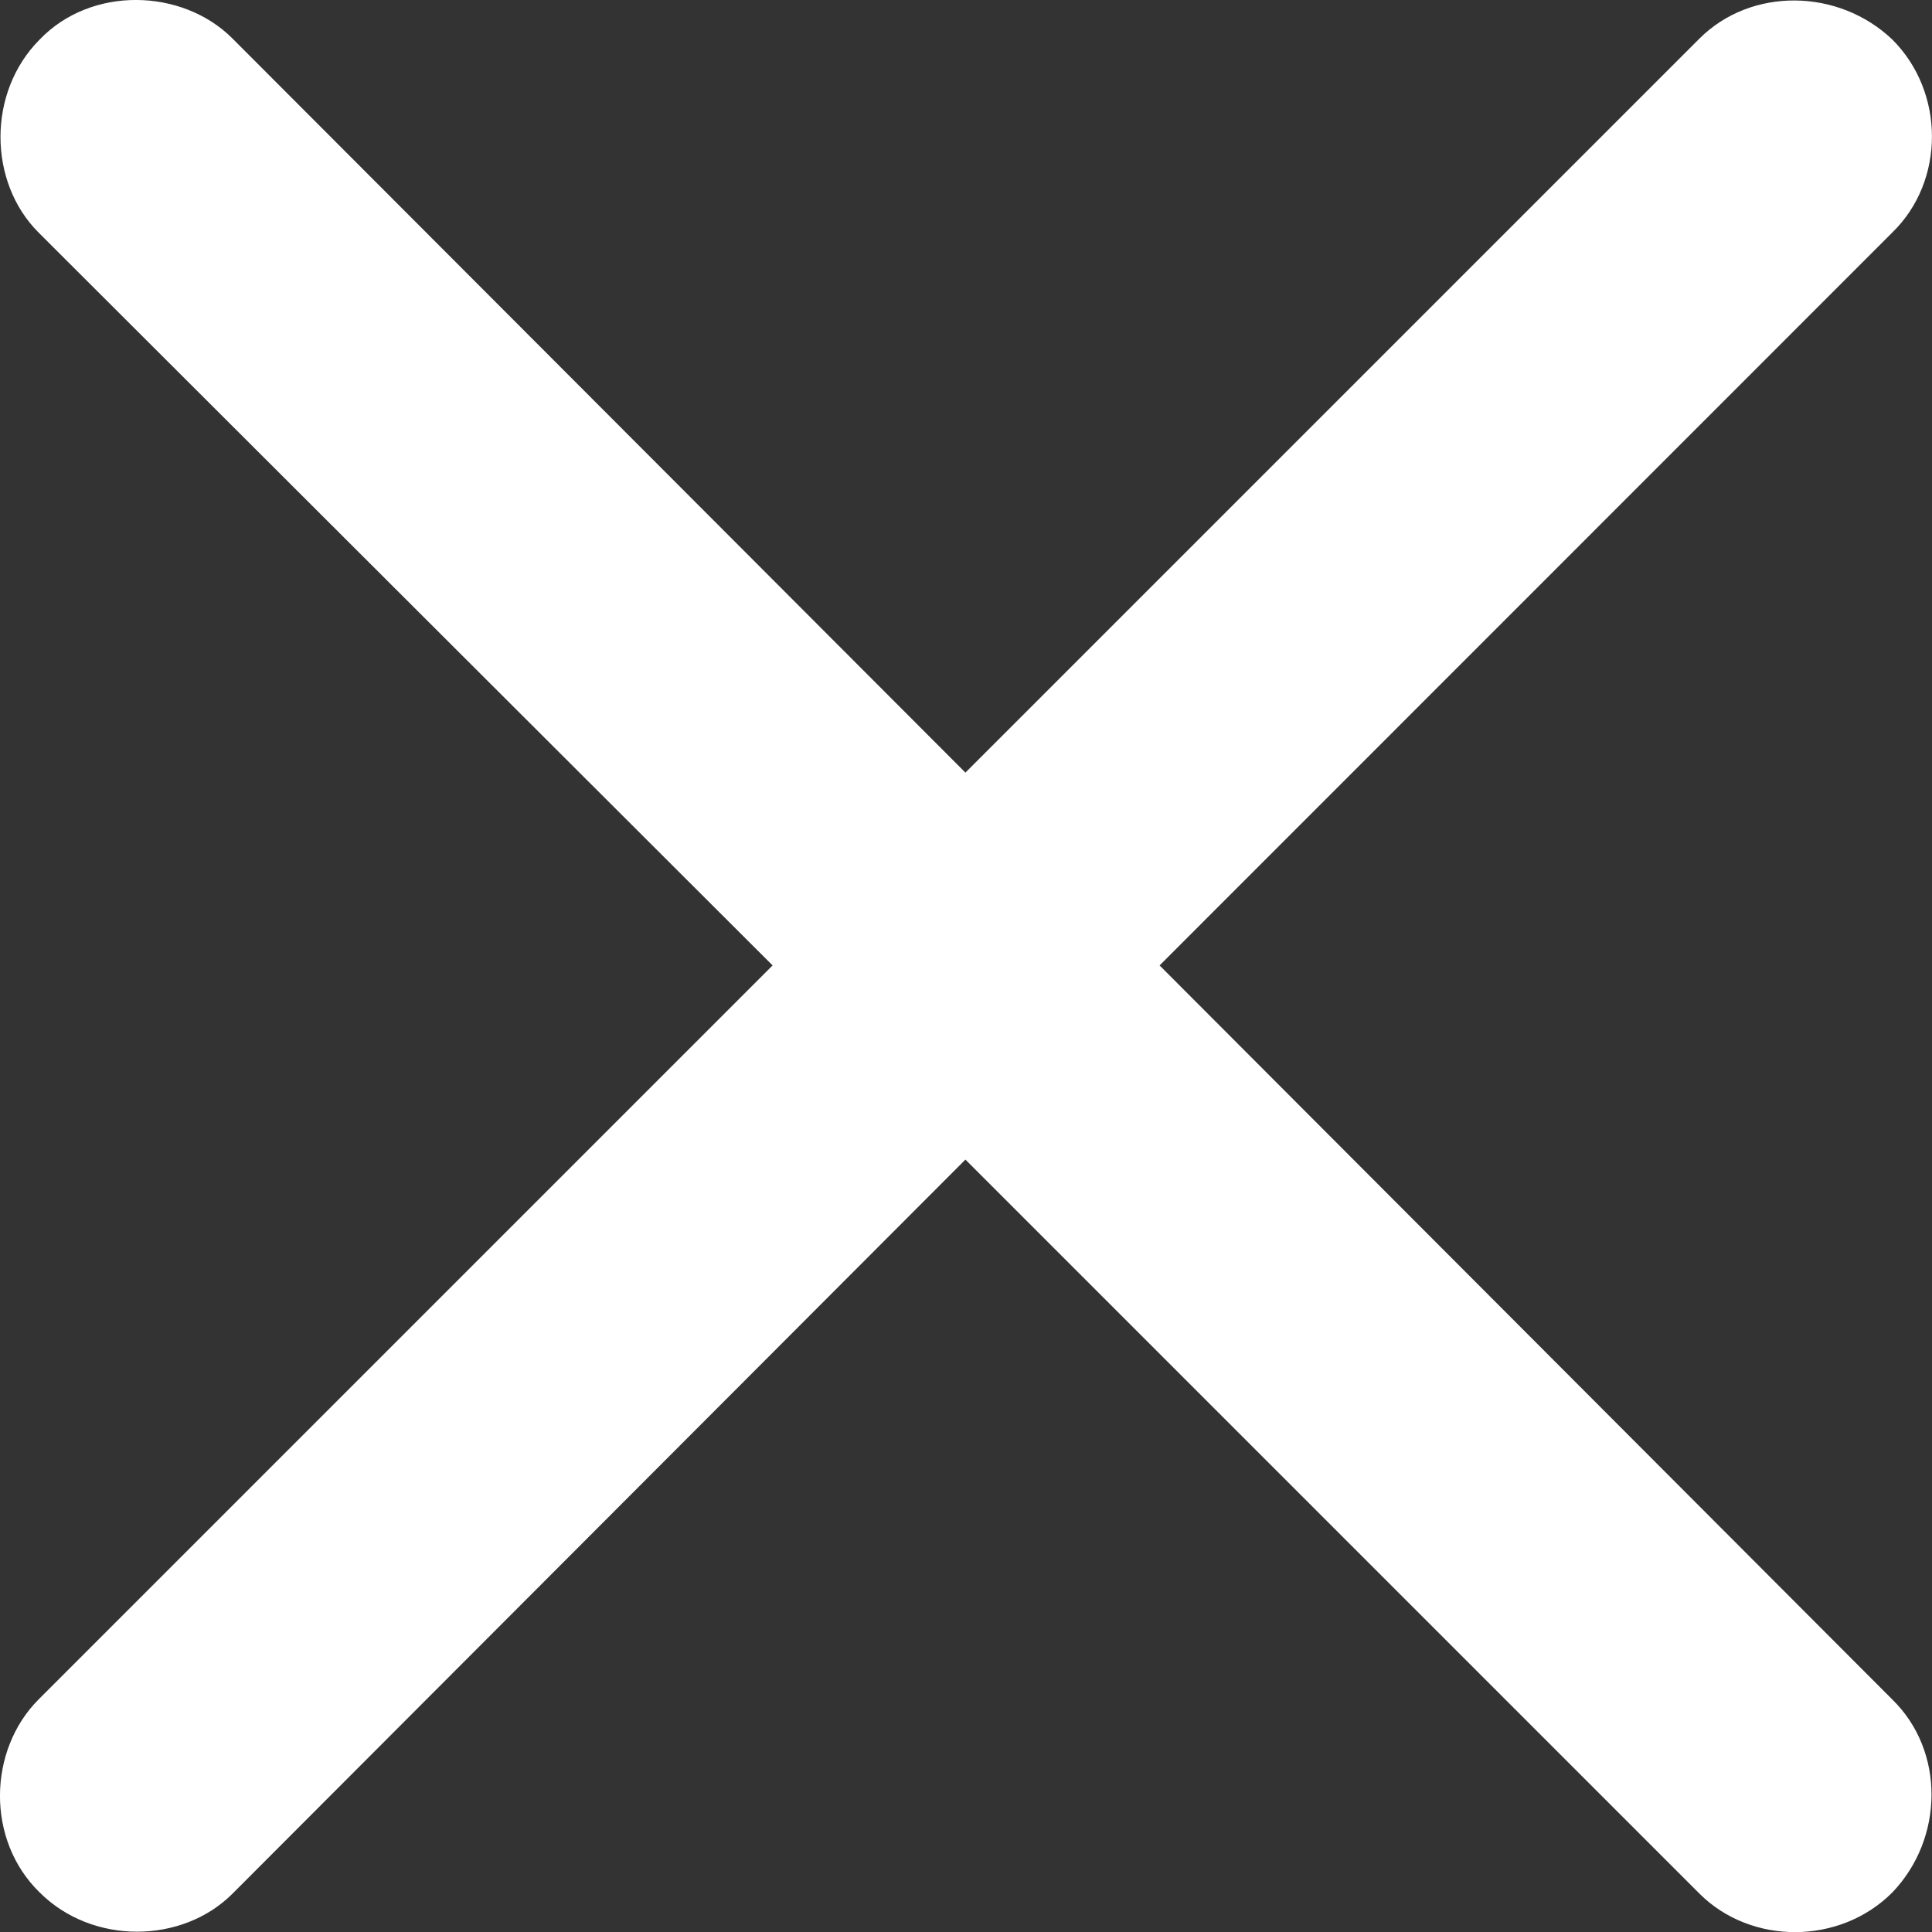 <svg width="10" height="10" viewBox="0 0 10 10" fill="none" xmlns="http://www.w3.org/2000/svg">
<rect x="0" y="0" width="10" height="10" fill="#333333" stroke="none"/>
<path d="M0.199 8.797C-0.061 9.058 -0.074 9.523 0.205 9.795C0.478 10.068 0.943 10.062 1.203 9.802L4.997 6.002L8.797 9.802C9.064 10.068 9.523 10.068 9.795 9.795C10.062 9.516 10.068 9.064 9.795 8.797L6.002 4.997L9.795 1.203C10.068 0.937 10.068 0.478 9.795 0.205C9.516 -0.061 9.064 -0.067 8.797 0.199L4.997 3.999L1.203 0.199C0.943 -0.061 0.472 -0.074 0.205 0.205C-0.067 0.478 -0.061 0.943 0.199 1.203L3.999 4.997L0.199 8.797Z" fill="white"/>
</svg>
